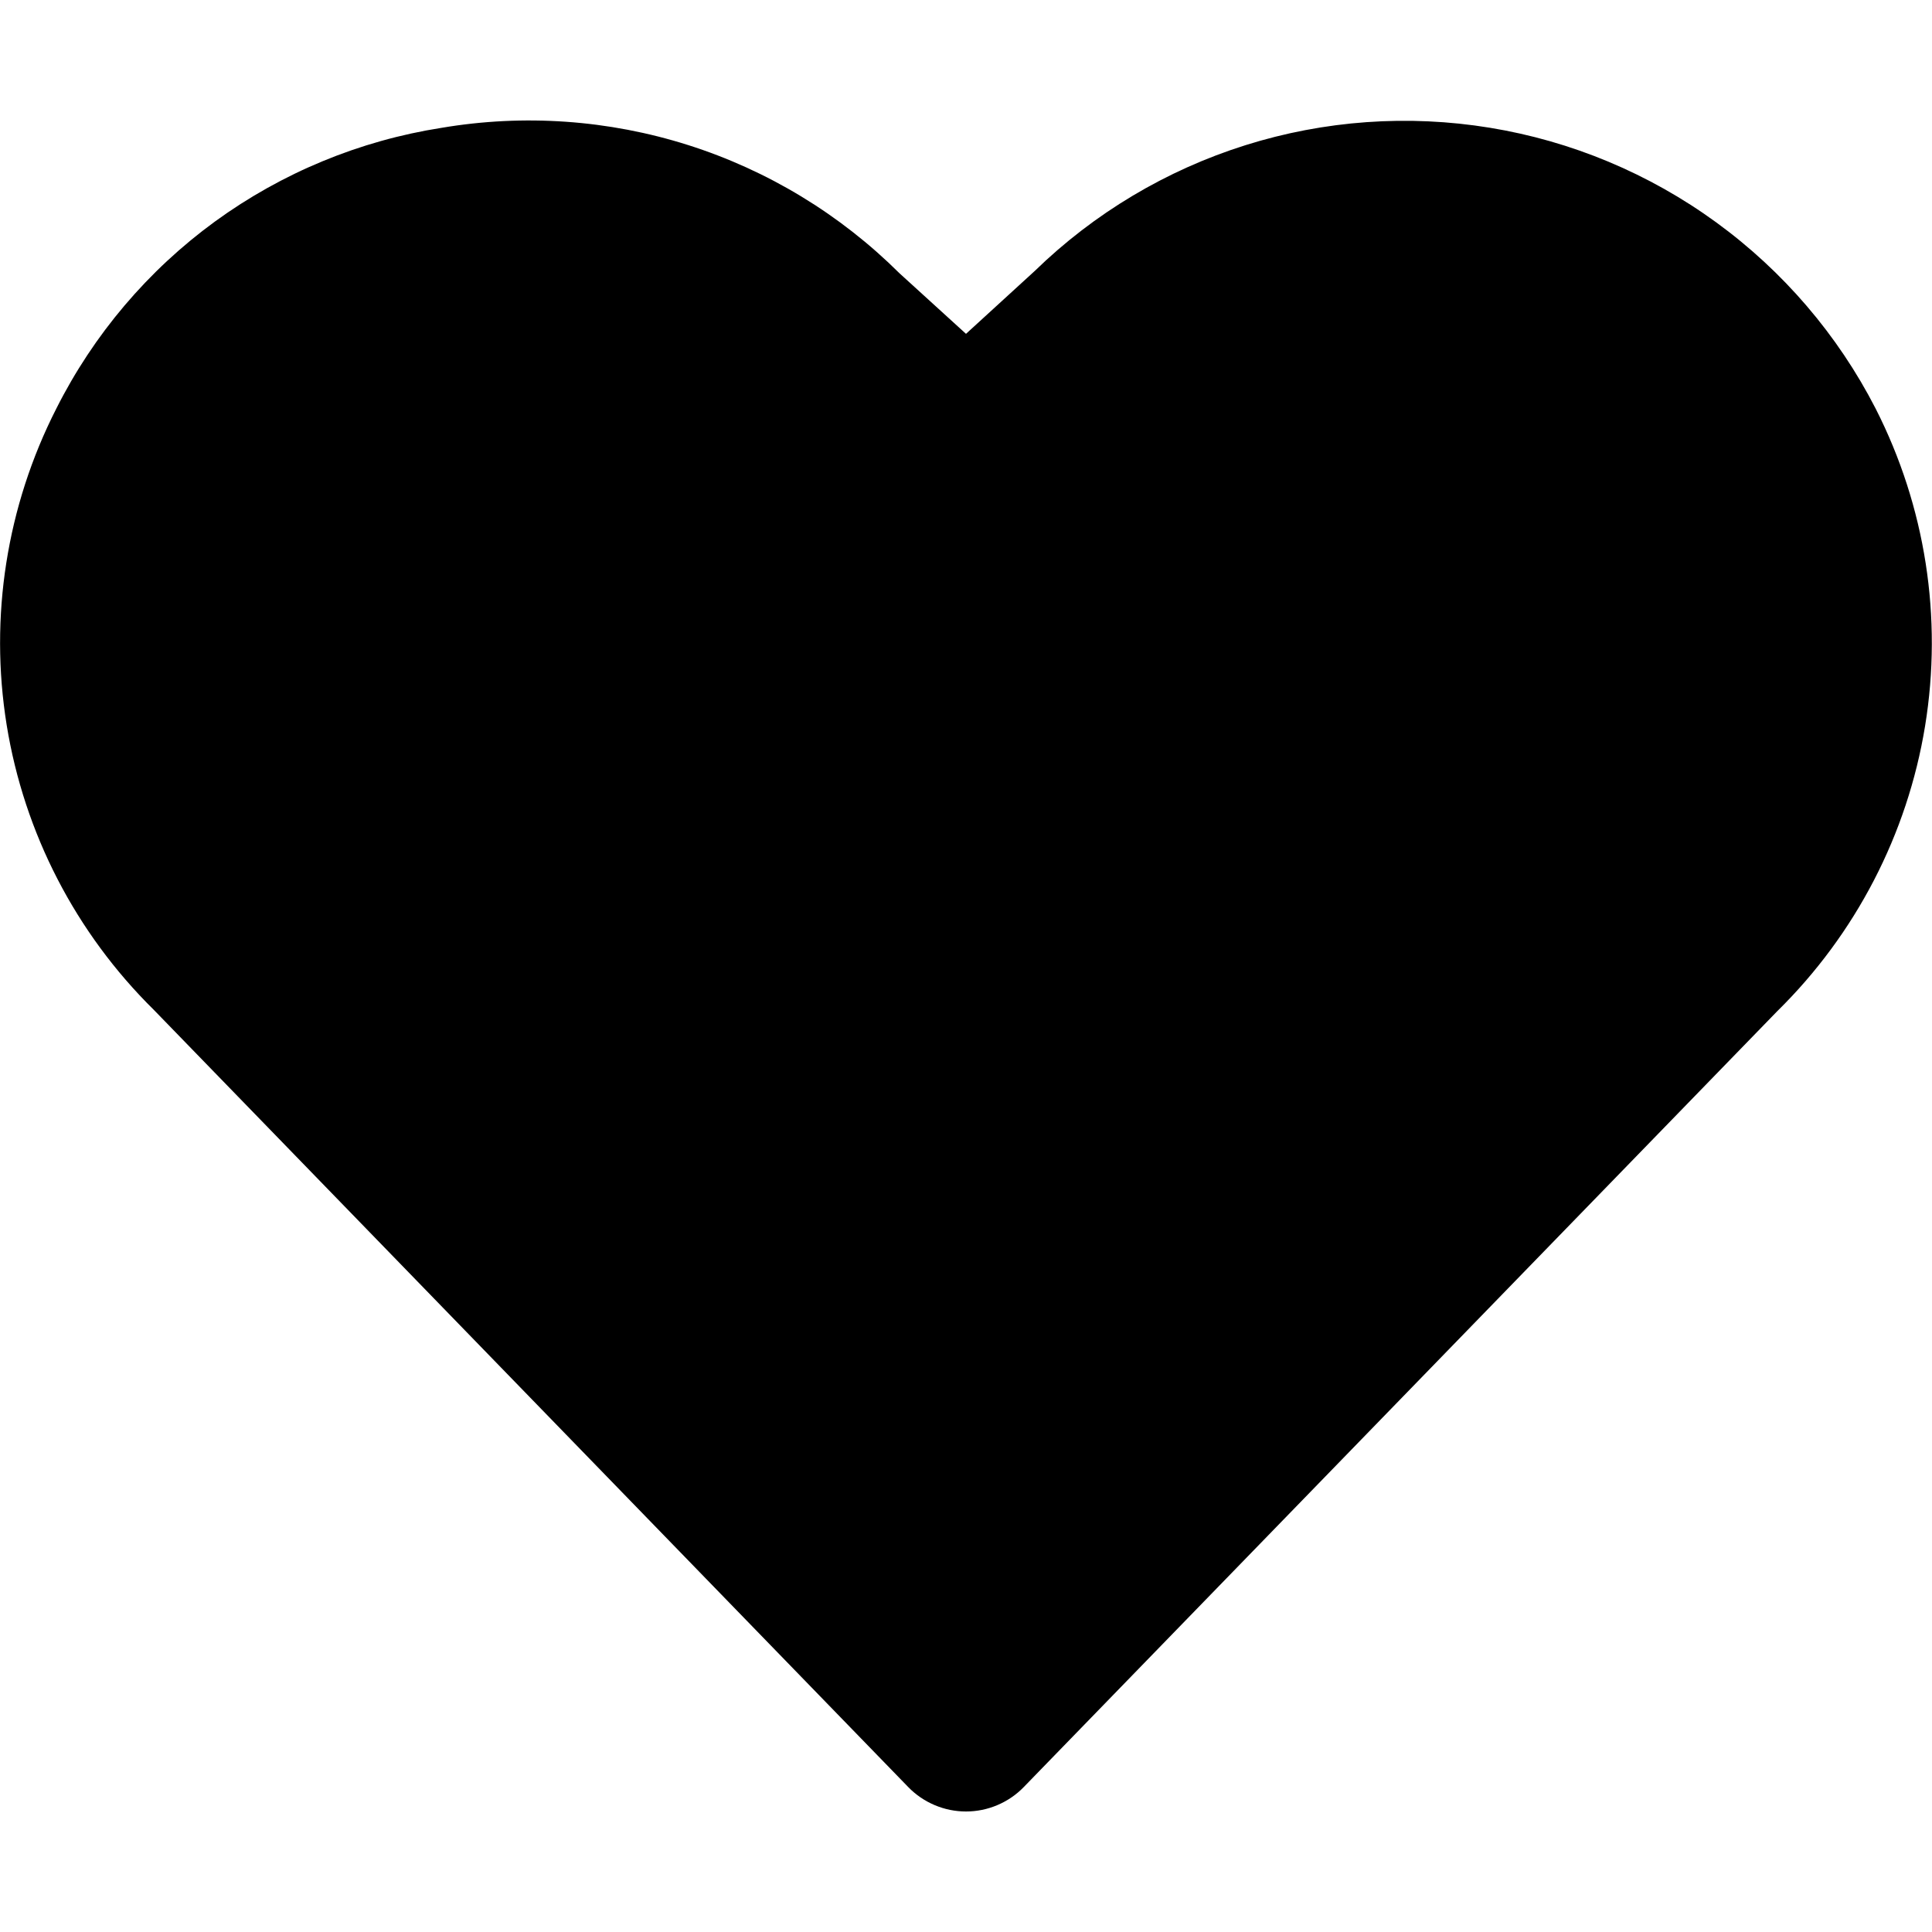 <svg width="24" height="24" viewBox="0 0 24 24" fill="currentColor" xmlns="http://www.w3.org/2000/svg">
<path d="M23.3 5.076C22.83 4.16 22.151 3.368 21.319 2.762C20.487 2.156 19.524 1.753 18.508 1.587C17.492 1.421 16.451 1.495 15.47 1.804C14.488 2.113 13.592 2.648 12.854 3.366L12 4.147L11.173 3.394C10.437 2.662 9.537 2.116 8.548 1.802C7.558 1.488 6.508 1.415 5.485 1.588C4.468 1.747 3.503 2.146 2.67 2.752C1.838 3.359 1.163 4.155 0.7 5.075C0.082 6.287 -0.134 7.664 0.083 9.007C0.301 10.351 0.941 11.589 1.91 12.544L11.283 22.2C11.376 22.296 11.488 22.372 11.611 22.424C11.734 22.476 11.866 22.503 12 22.503C12.134 22.503 12.266 22.476 12.389 22.424C12.512 22.372 12.624 22.296 12.717 22.2L22.077 12.562C23.05 11.606 23.694 10.365 23.914 9.019C24.134 7.673 23.919 6.292 23.3 5.076Z" fill="currentColor"/>
</svg>
